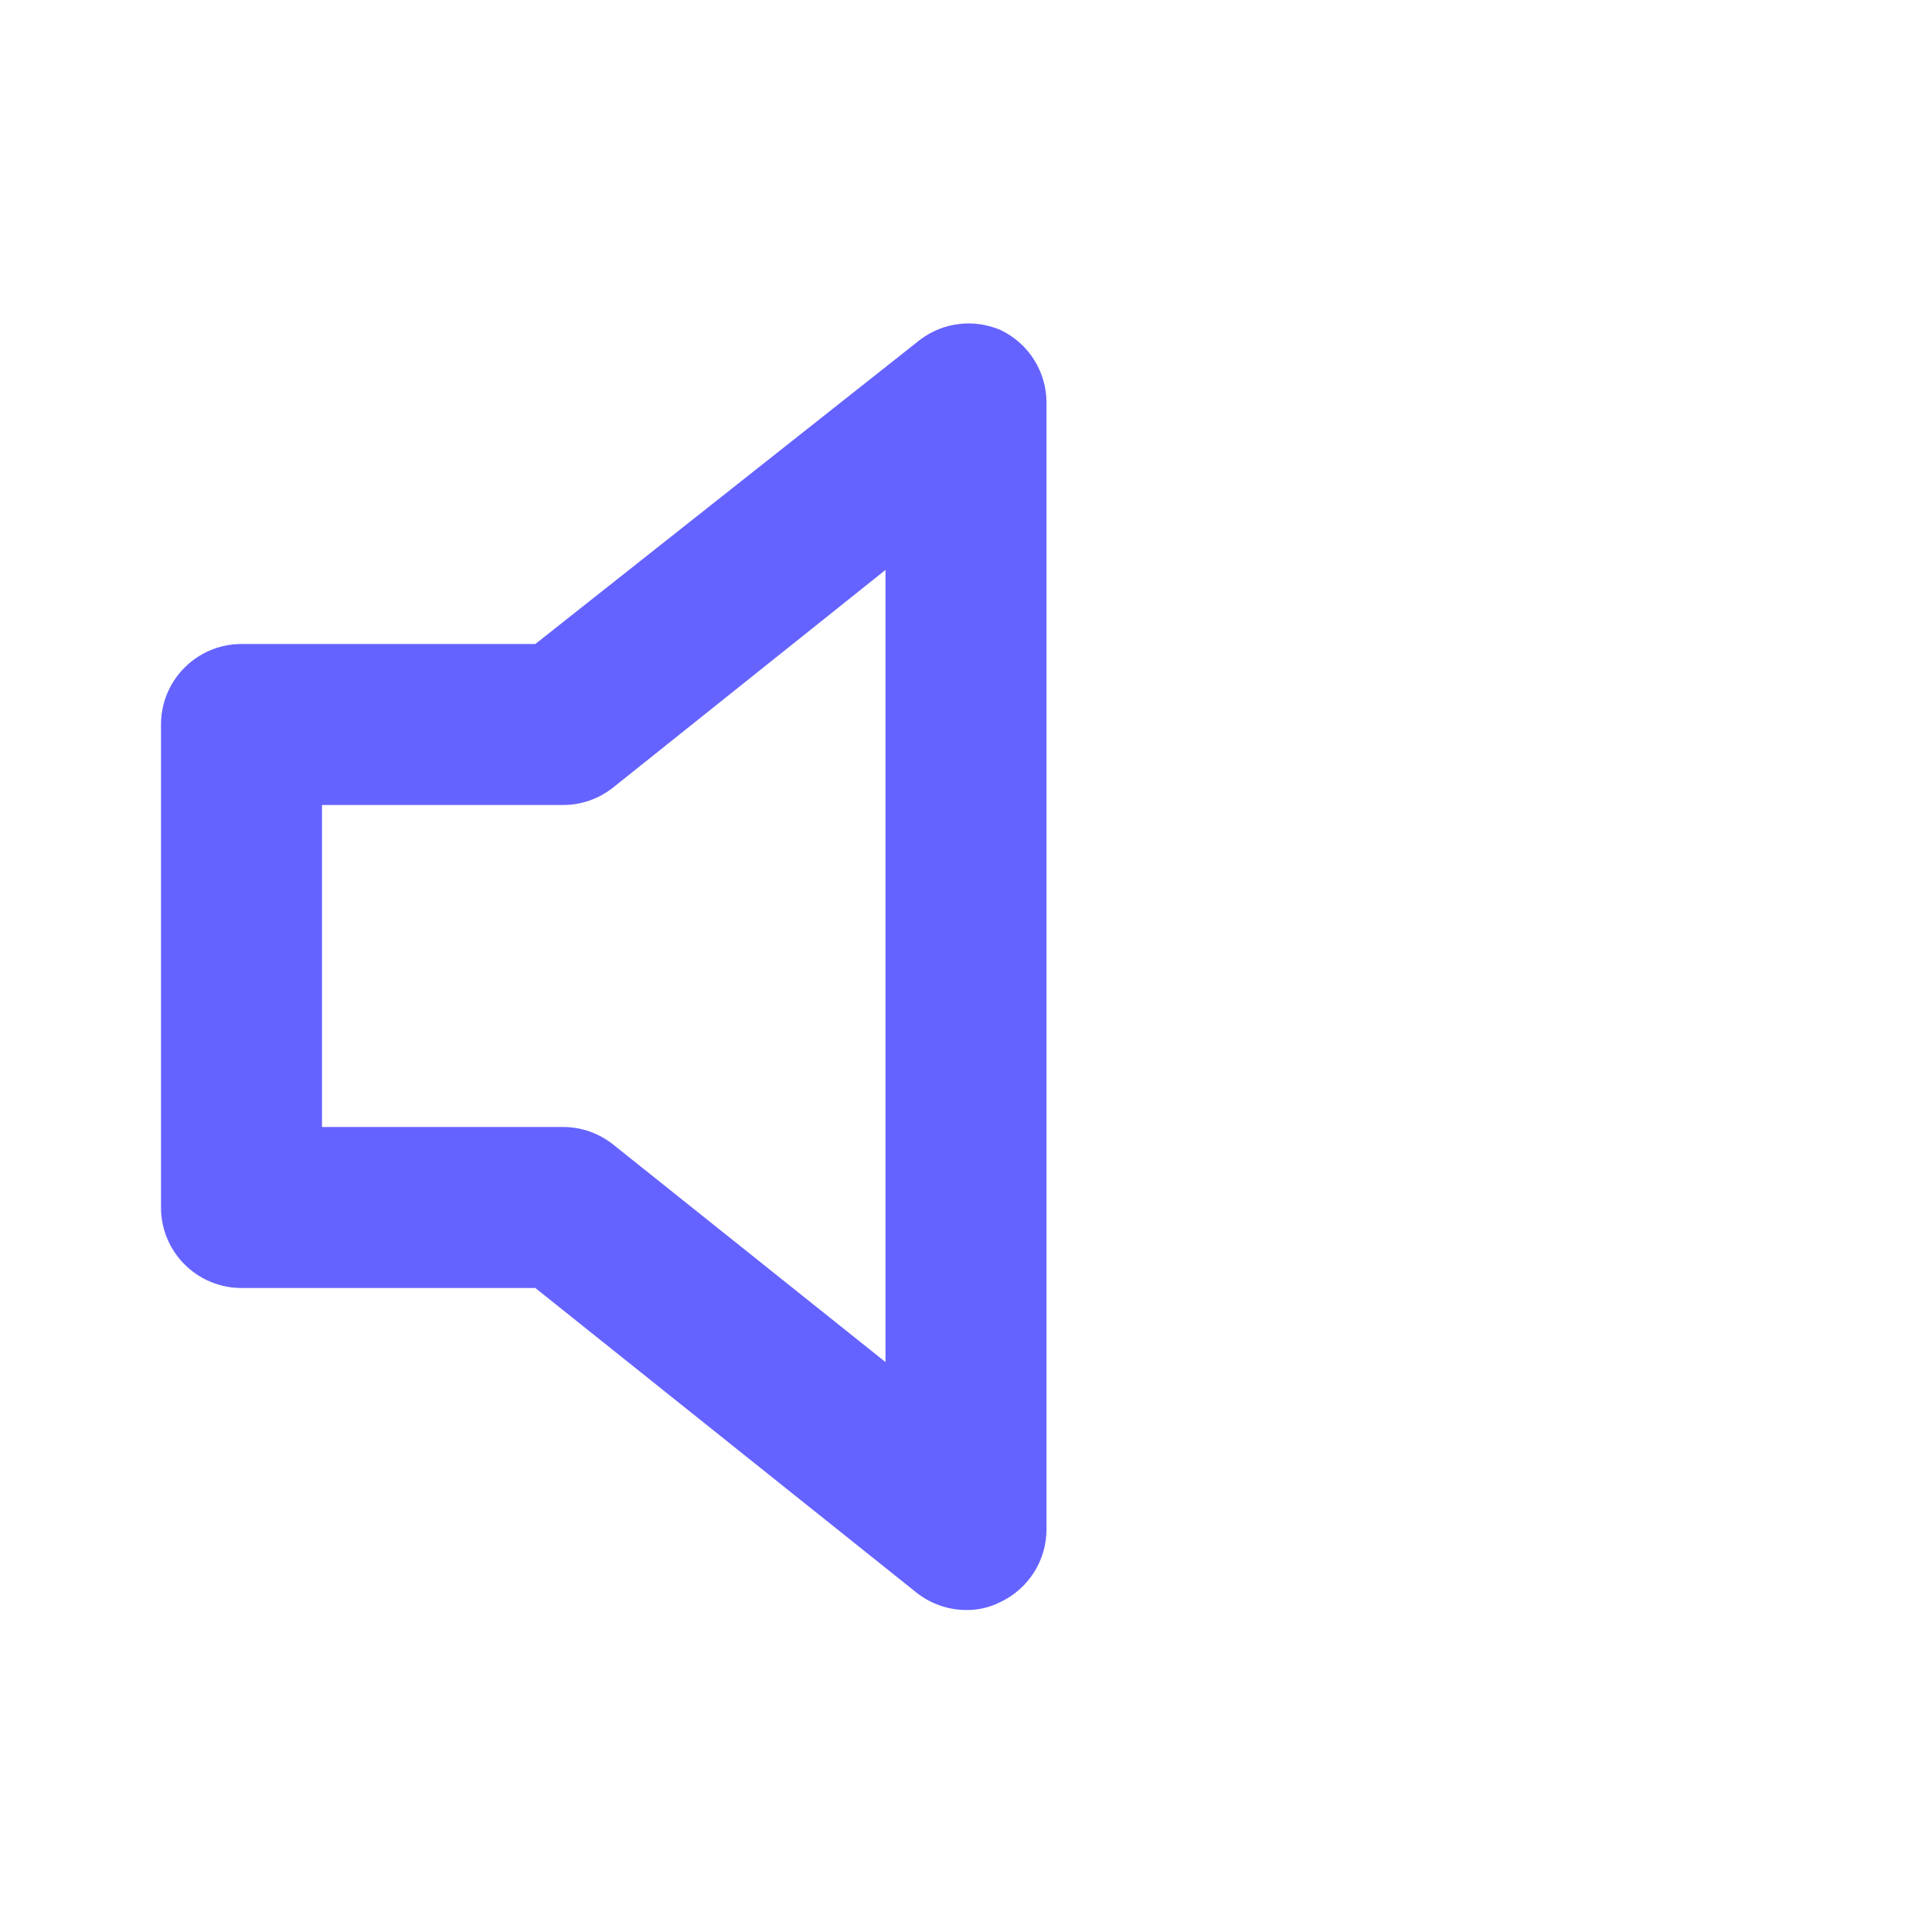 <svg viewBox="0 0 24 24" version="1.1" id="svg4" inkscape:version="1.1.1 (3bf5ae0d25, 2021-09-20)" xmlns:inkscape="http://www.inkscape.org/namespaces/inkscape" xmlns:sodipodi="http://sodipodi.sourceforge.net/DTD/sodipodi-0.dtd" xmlns="http://www.w3.org/2000/svg" xmlns:svg="http://www.w3.org/2000/svg">
  <defs id="defs8" />
  <path fill="#6563ff" d="m 12.43,4.1 c -0.331,-0.143 -0.713,-0.097 -1,0.12 L 6.65,8 H 3 C 2.448,8 2,8.448 2,9 v 6 c 0,0.552 0.448,1 1,1 h 3.65 l 4.73,3.78 c 0.176,0.141 0.394,0.219 0.62,0.22 0.149,0.003 0.297,-0.032 0.43,-0.1 C 12.777,19.735 12.999,19.385 13,19 V 5 C 12.999,4.615 12.777,4.265 12.43,4.1 Z M 11,16.92 7.62,14.22 C 7.444,14.079 7.226,14.001 7,14 H 4 V 10 H 7 C 7.226,9.999 7.444,9.921 7.62,9.78 L 11,7.08 Z" id="path2" sodipodi:nodetypes="cccsssscccccccccccccccc"/>
</svg>
